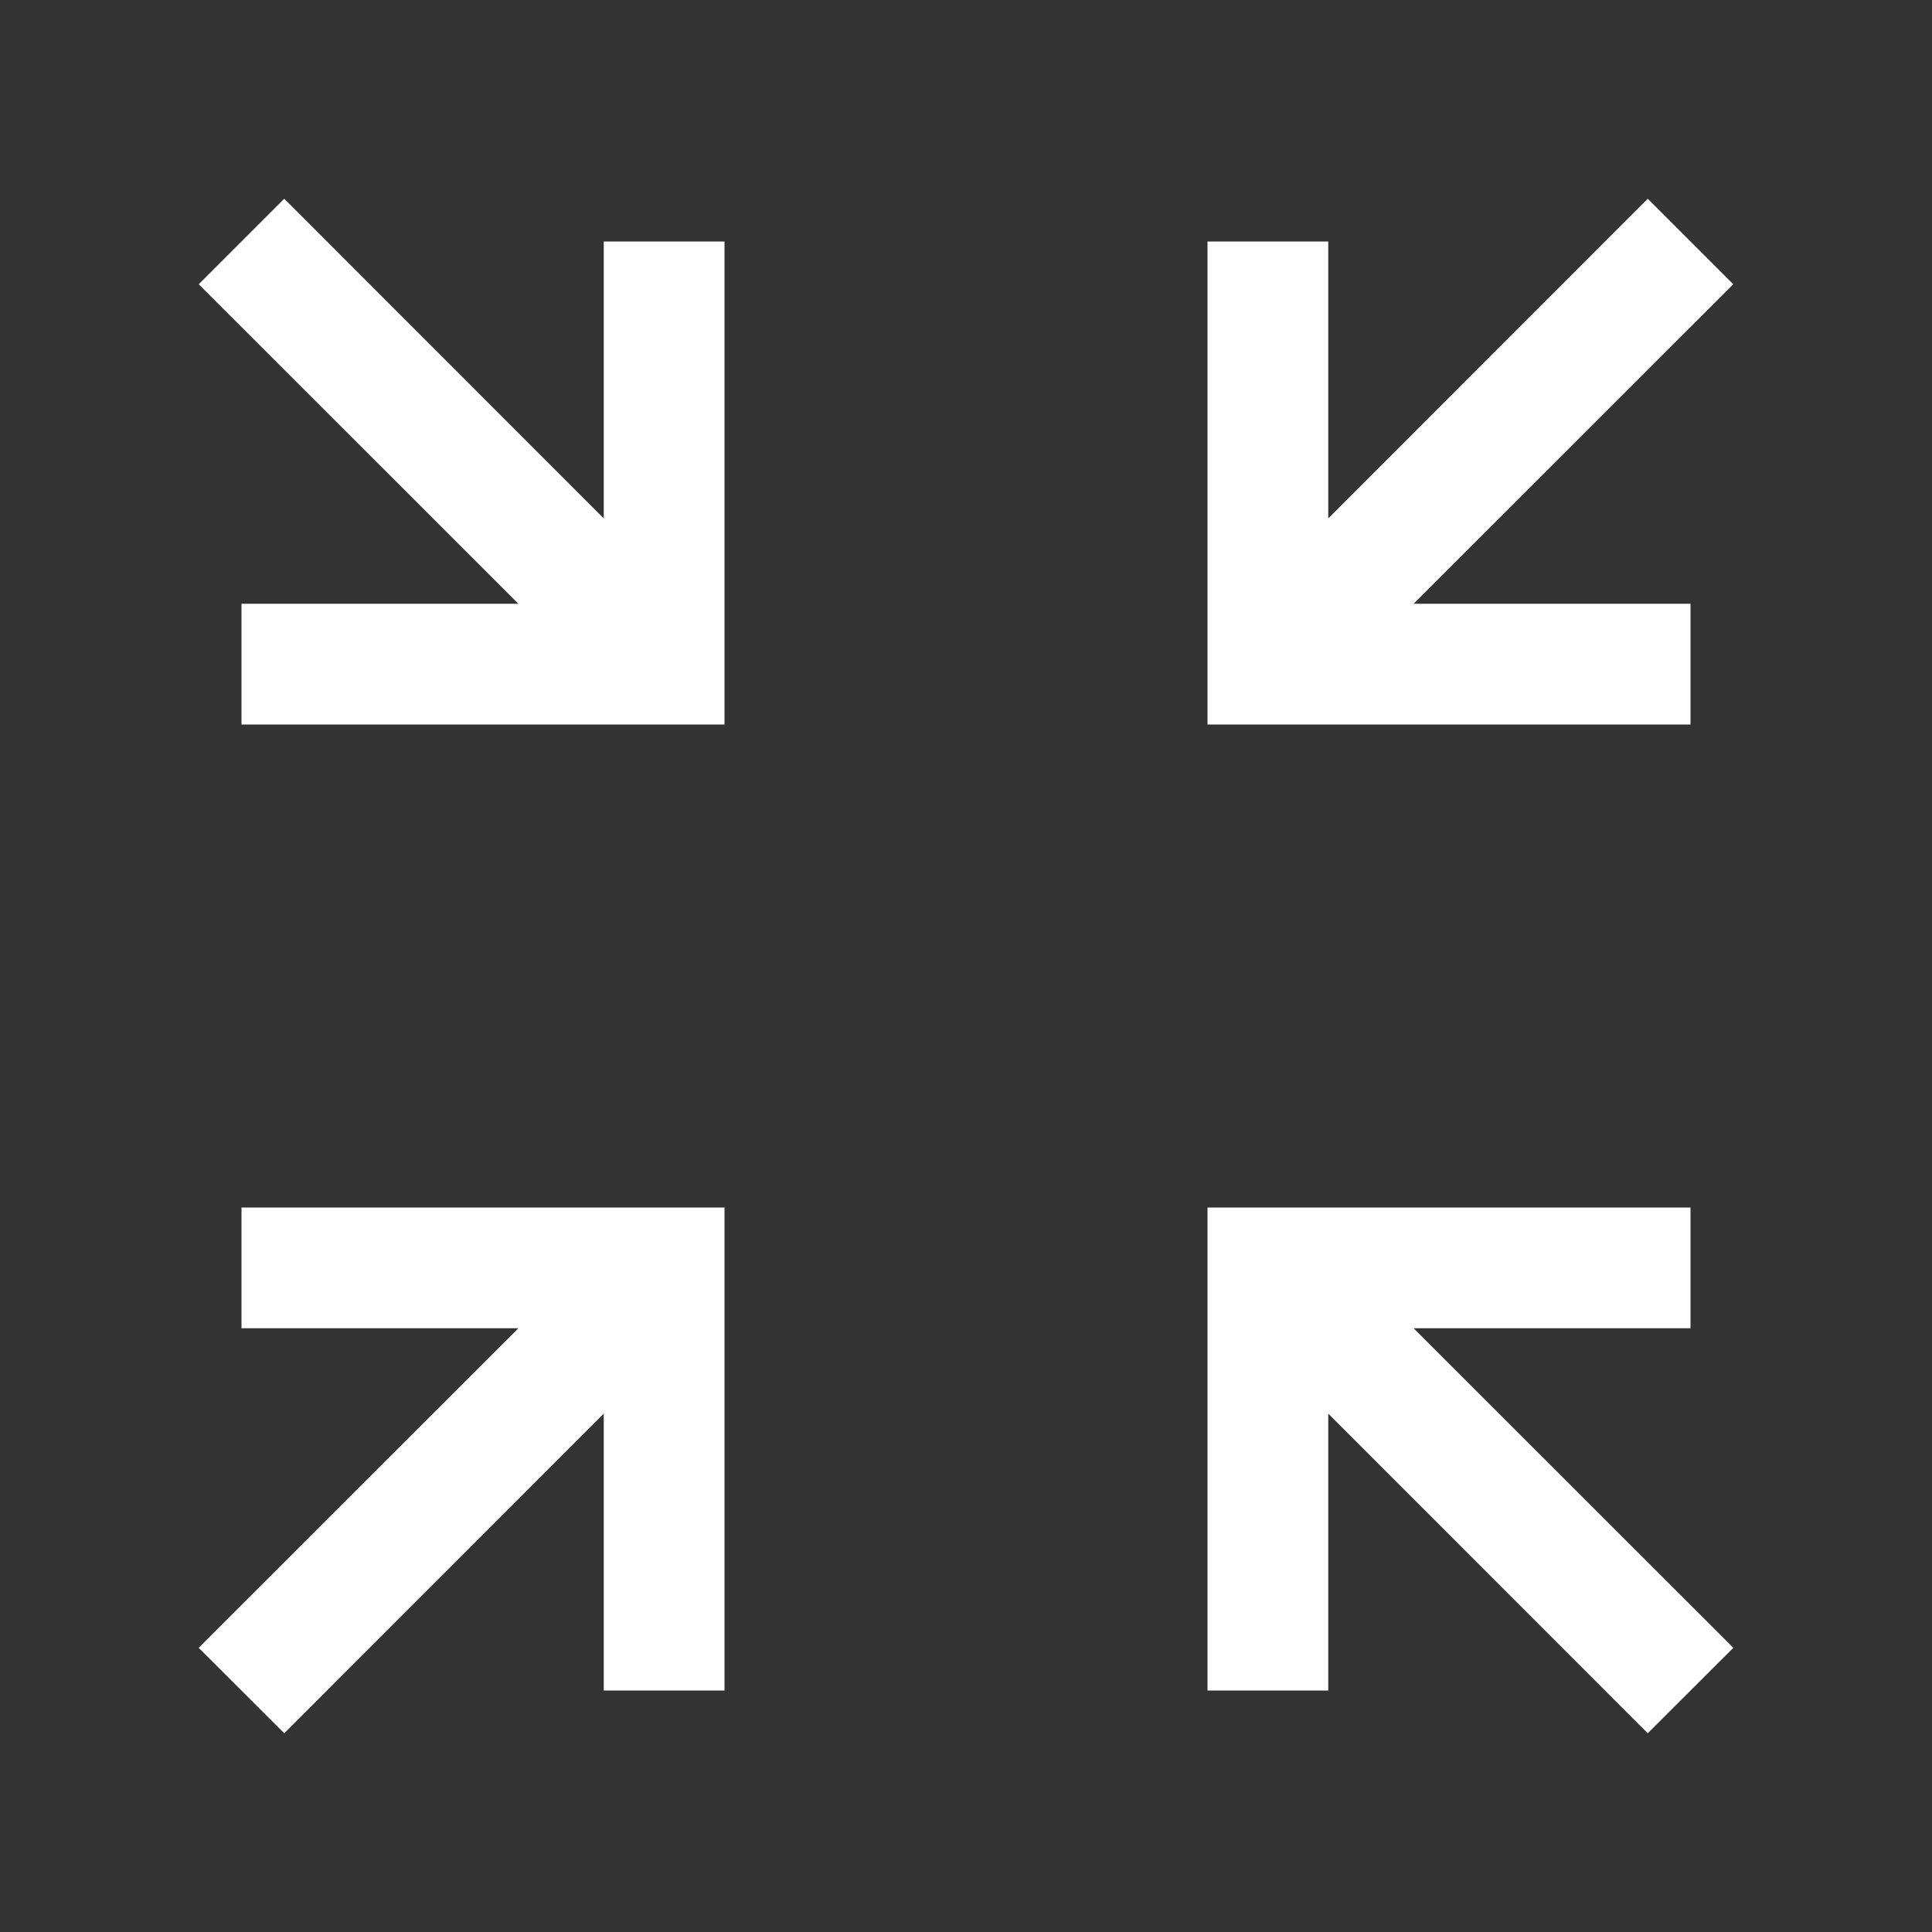 <svg class="svg" xmlns="http://www.w3.org/2000/svg" width="100%" height="100%" viewBox="0 0 16 16">
    <rect x="0" y="0" width="16" height="16" fill="#333333" stroke="none"/>
    <path fill="white" fill-opacity="1" fill-rule="evenodd" stroke="none" d="M1.646 13.646 4.293 11H2v-1h4v4H5v-2.293l-2.646 2.647-.708-.707zm12.708 0L11.707 11H14v-1h-4v4h1v-2.293l2.646 2.647.708-.707zM1.646 2.354 4.293 5H2v1h4V2H5v2.293L2.354 1.646l-.708.708zm12.708 0L11.707 5H14v1h-4V2h1v2.293l2.646-2.647.708.708z" />
</svg>